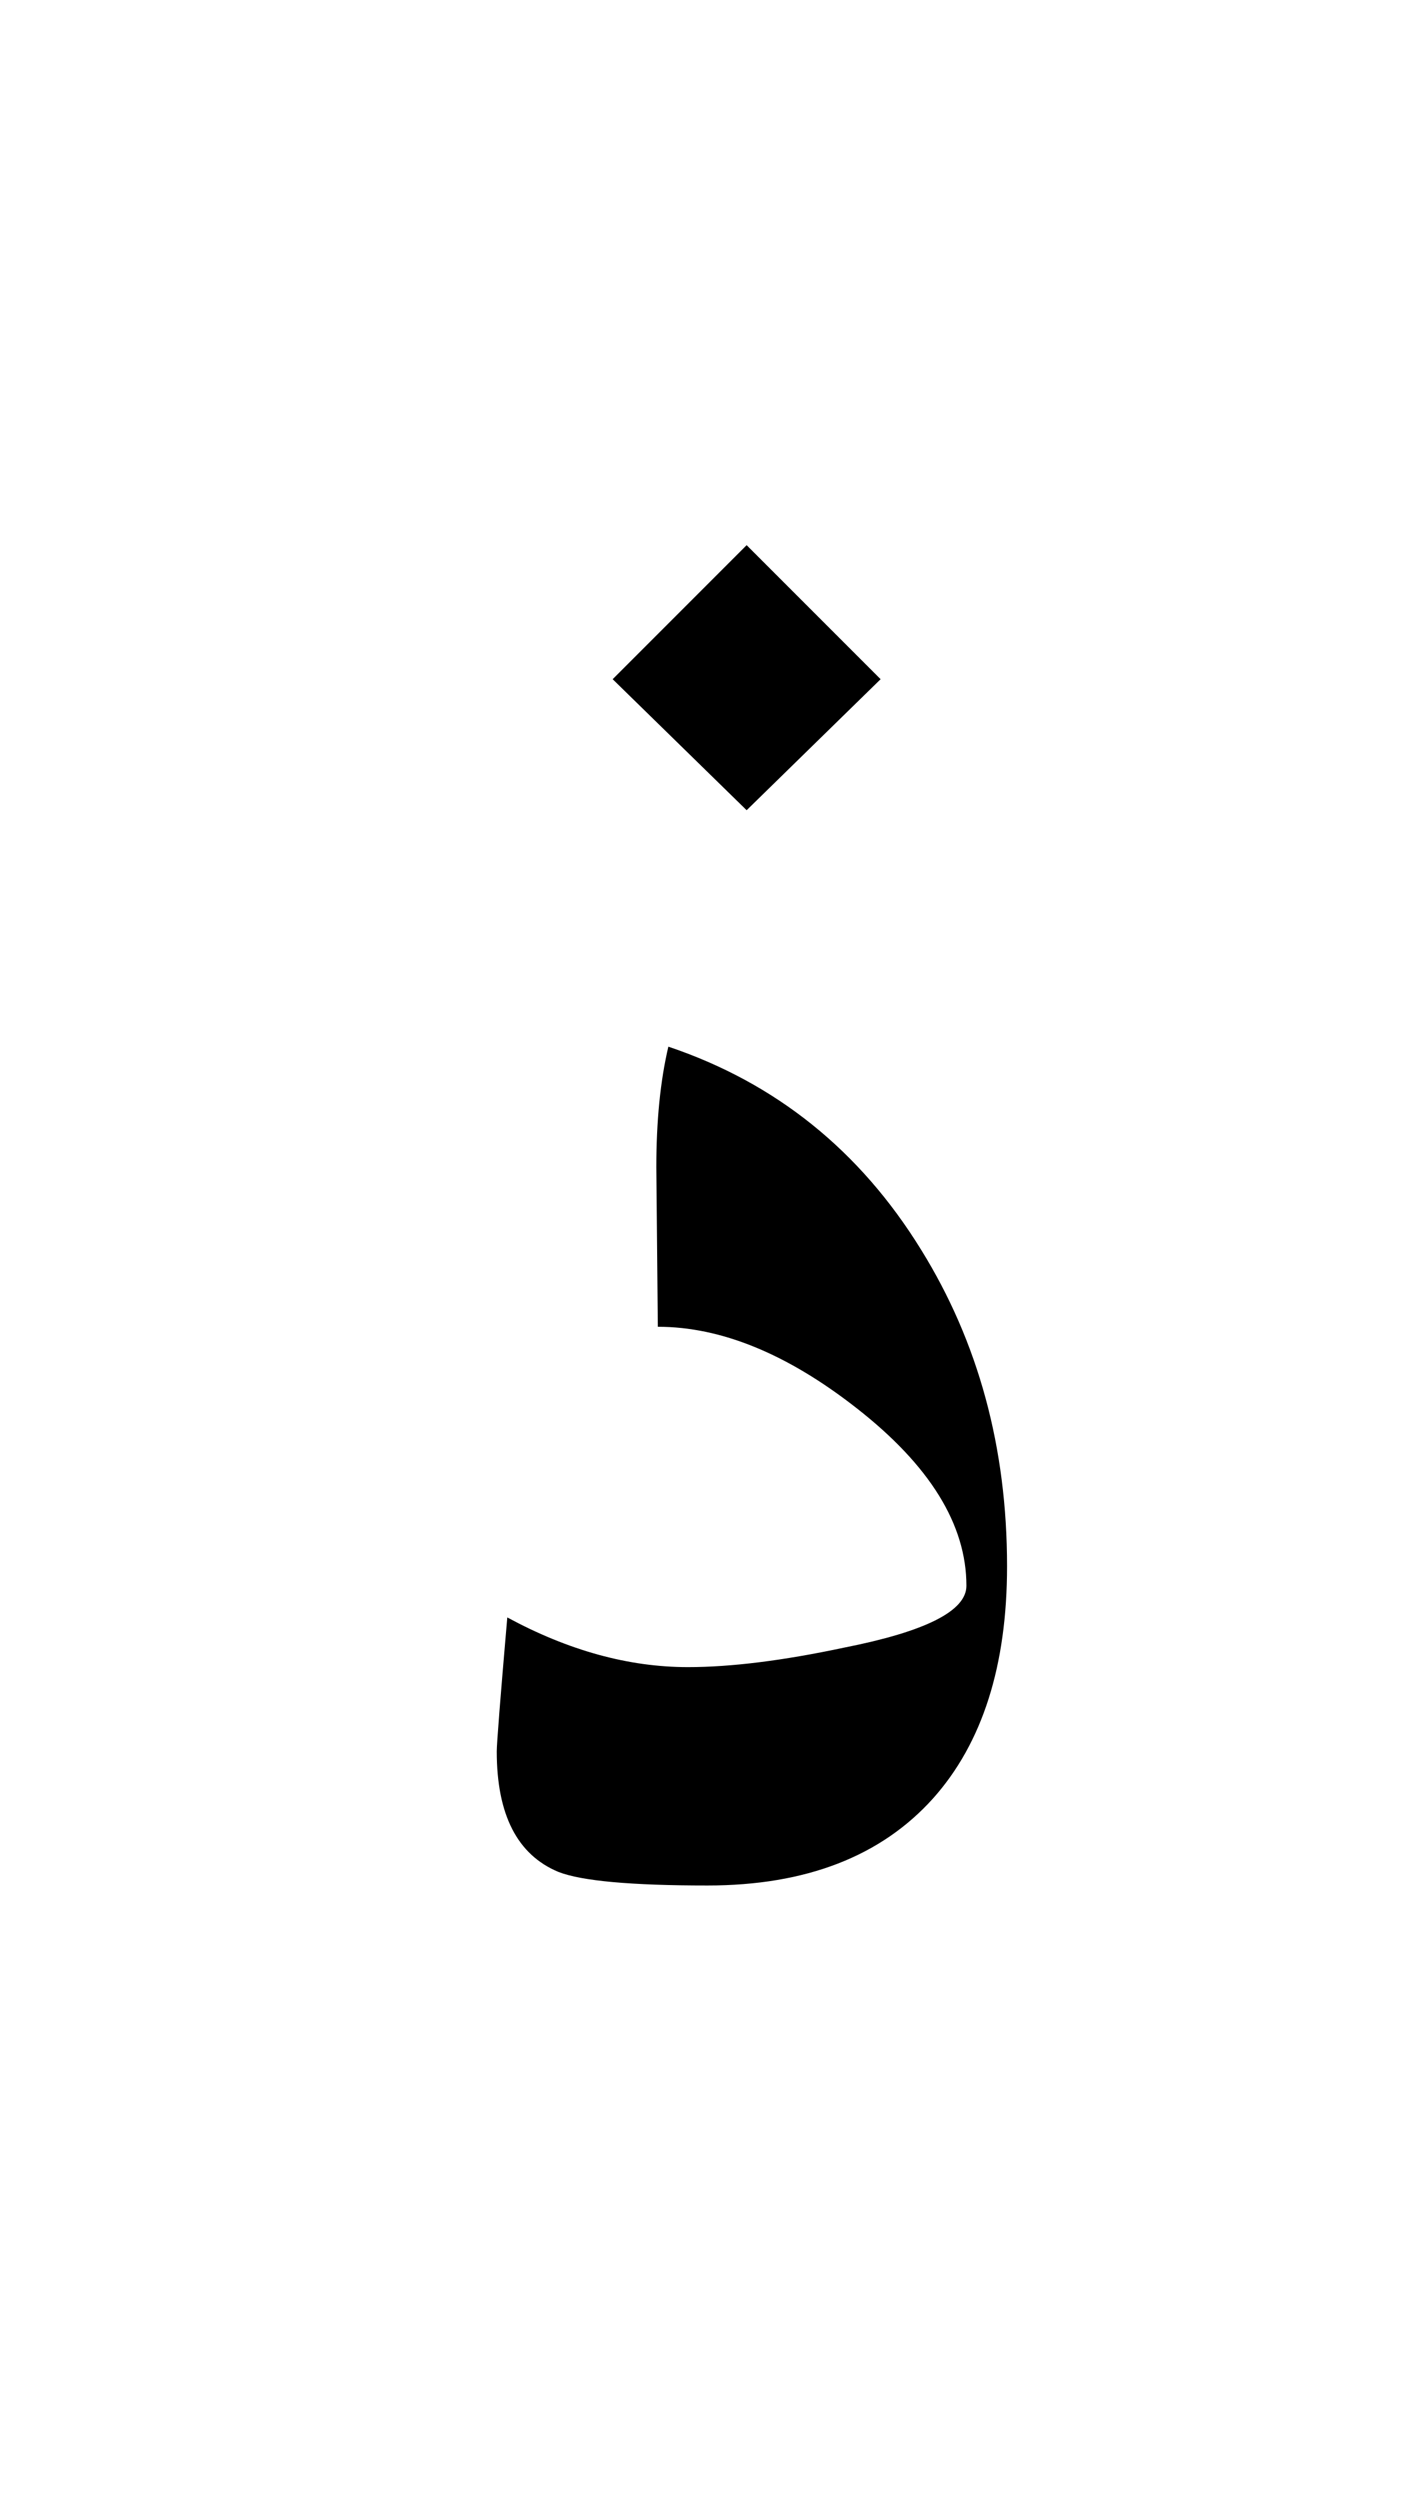 <?xml version="1.0" encoding="UTF-8" standalone="no"?><!DOCTYPE svg PUBLIC "-//W3C//DTD SVG 1.1//EN" "http://www.w3.org/Graphics/SVG/1.1/DTD/svg11.dtd"><svg width="100%" height="100%" viewBox="0 0 47 83" version="1.1" xmlns="http://www.w3.org/2000/svg" xmlns:xlink="http://www.w3.org/1999/xlink" xml:space="preserve" xmlns:serif="http://www.serif.com/" style="fill-rule:evenodd;clip-rule:evenodd;stroke-linejoin:round;stroke-miterlimit:2;"><g><path d="M22.2,34.75c-0.267,1.133 -0.4,2.467 -0.4,4l0.05,5.3c2.1,0 4.3,0.9 6.6,2.7c2.433,1.9 3.65,3.867 3.65,5.9c0,0.833 -1.35,1.517 -4.05,2.05c-2.033,0.433 -3.767,0.65 -5.2,0.65c-1.967,0 -3.967,-0.55 -6,-1.65c-0.233,2.7 -0.35,4.183 -0.35,4.45c0,2.1 0.683,3.433 2.05,4c0.767,0.3 2.417,0.45 4.95,0.45c3.267,0 5.767,-0.967 7.5,-2.9c1.633,-1.833 2.45,-4.4 2.45,-7.7c0,-3.933 -0.95,-7.433 -2.85,-10.5c-2.033,-3.3 -4.833,-5.55 -8.4,-6.75Z"/><path d="M24.8,26.9l4.45,-4.35l-4.45,-4.45l-4.45,4.45l4.45,4.35Z"/></g></svg>